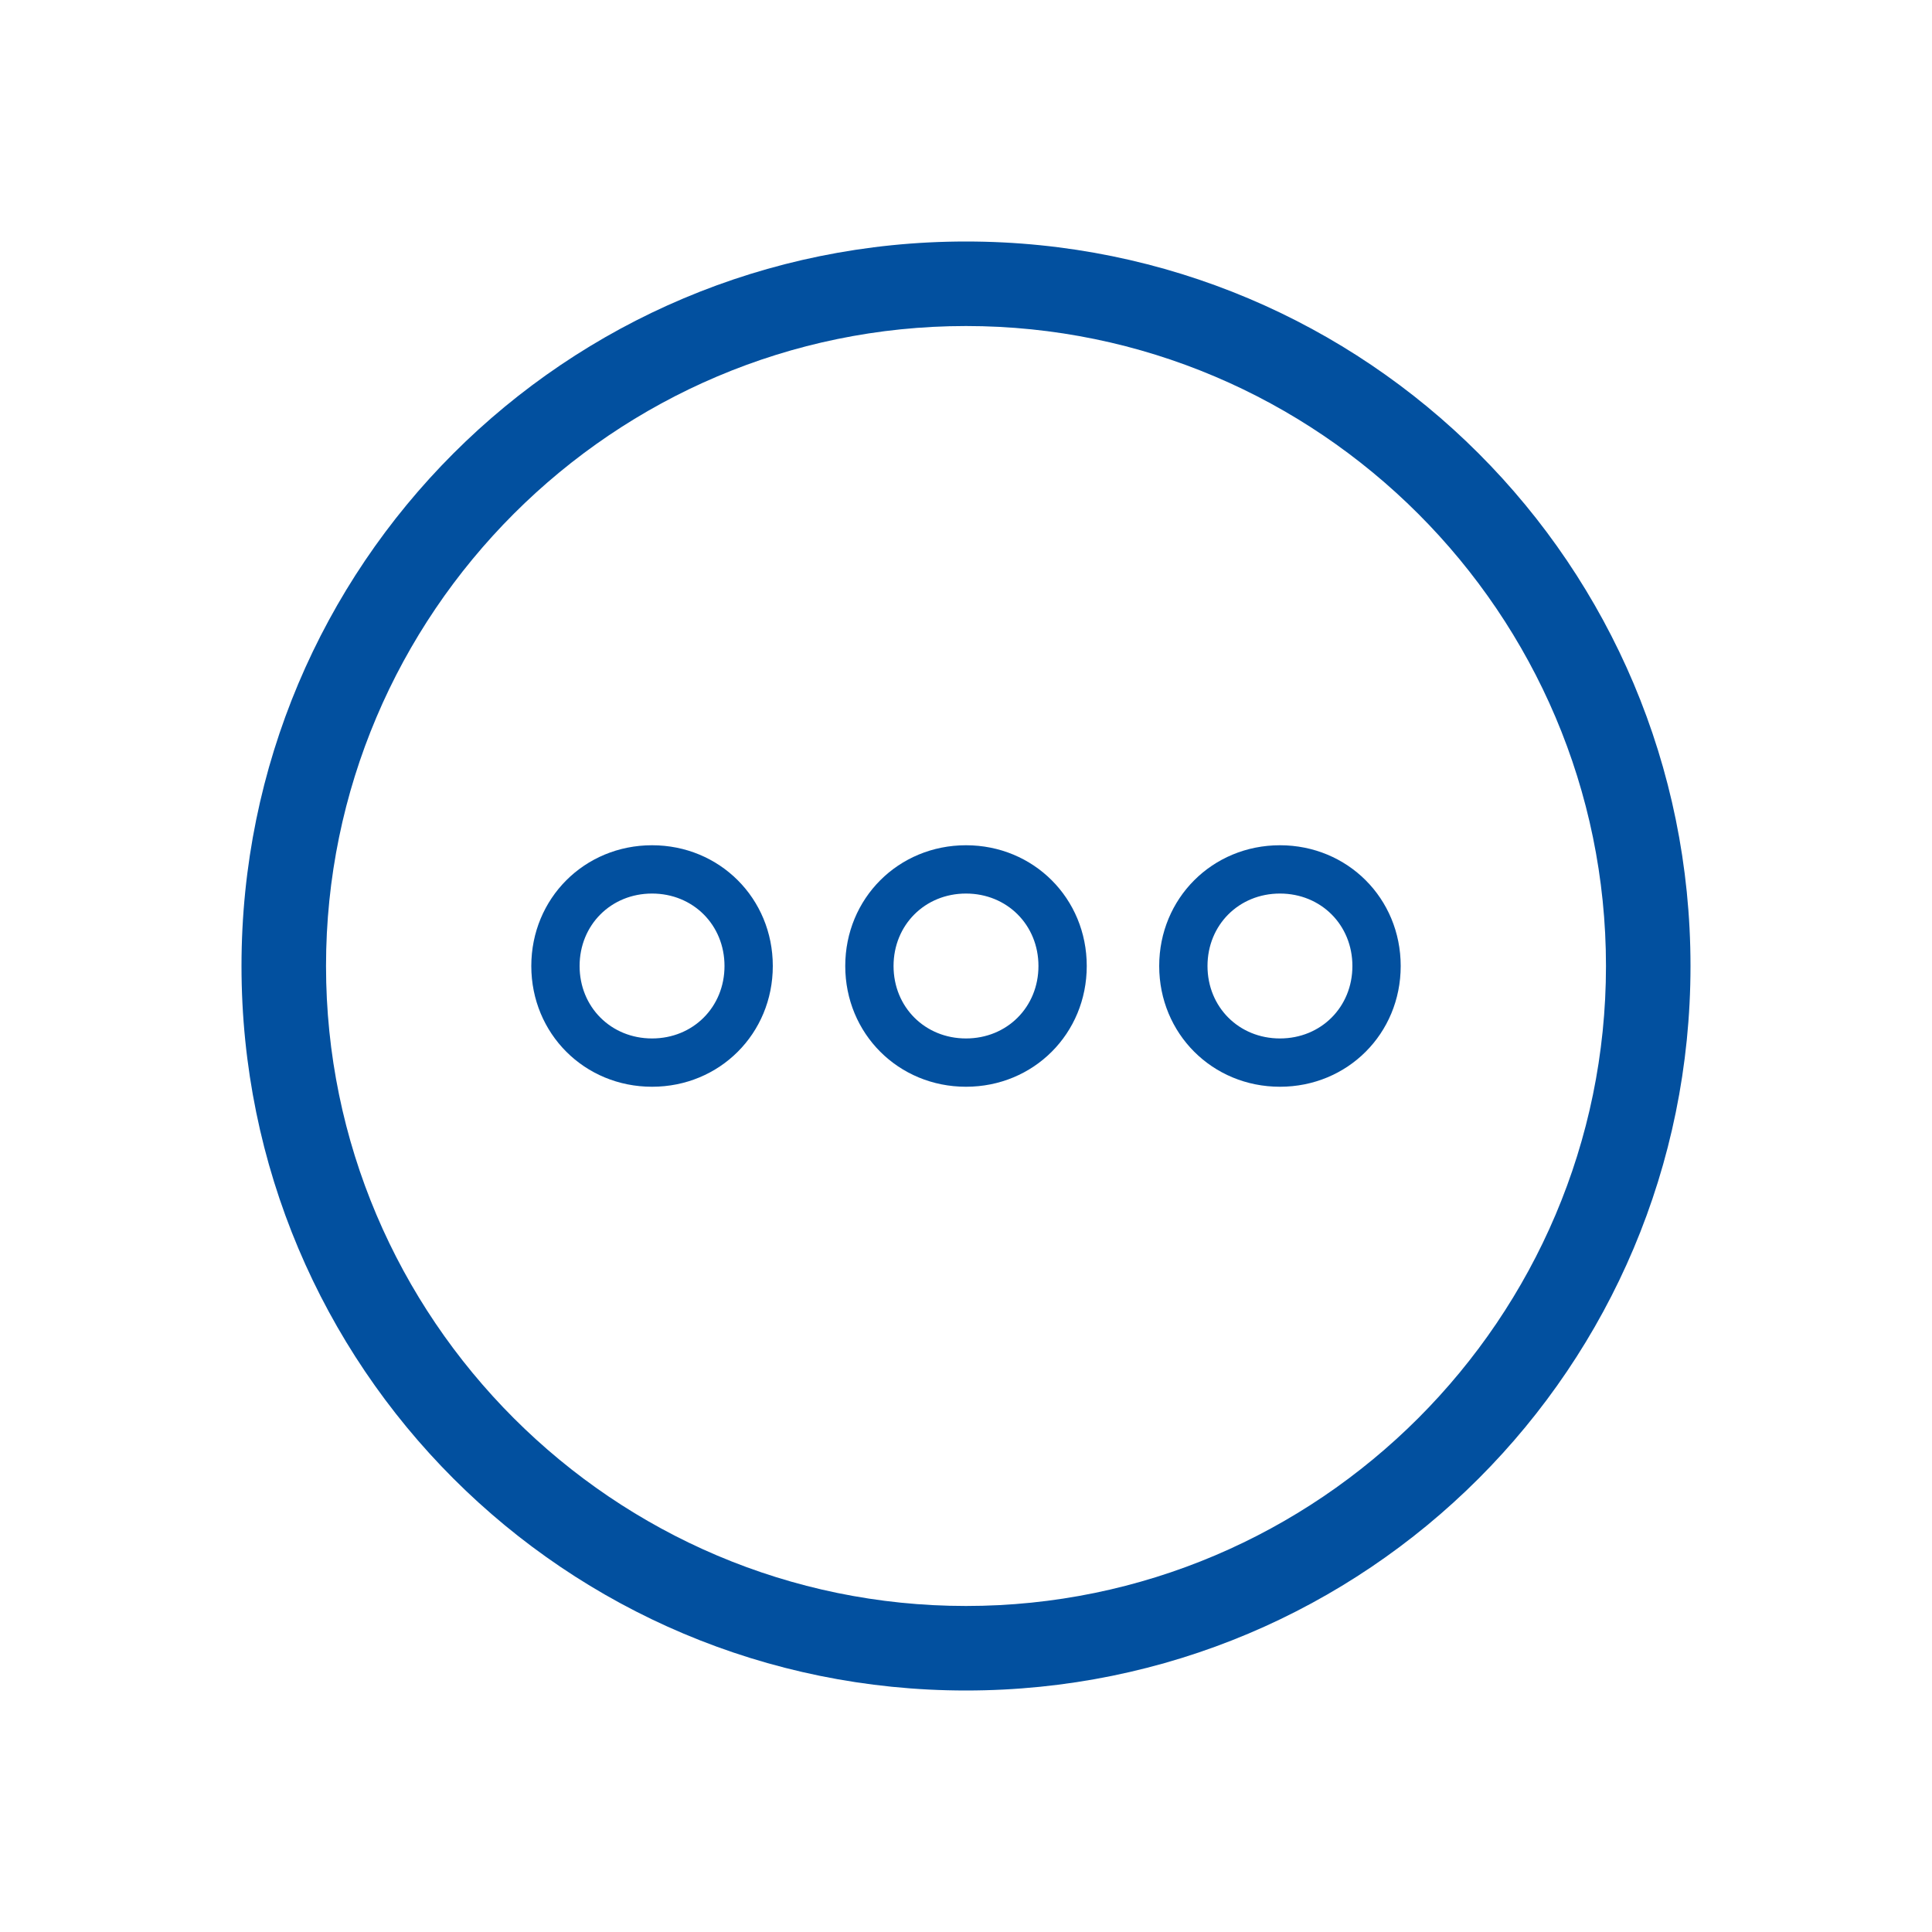 <svg width="80" height="80" viewBox="0 0 80 80" fill="none" xmlns="http://www.w3.org/2000/svg">
<path d="M40 10C23.4 10 10 23.4 10 40C10 56.6 23.4 70 40 70C56.6 70 70 56.6 70 40C70 23.4 56.6 10 40 10ZM40 66.5C25.4 66.5 13.5 54.6 13.5 40C13.5 25.4 25.4 13.5 40 13.5C54.6 13.5 66.5 25.4 66.5 40C66.5 54.6 54.6 66.5 40 66.5ZM40 35C37.2 35 35 37.2 35 40C35 42.8 37.2 45 40 45C42.8 45 45 42.8 45 40C45 37.2 42.8 35 40 35ZM40 43C38.3 43 37 41.7 37 40C37 38.3 38.3 37 40 37C41.7 37 43 38.3 43 40C43 41.7 41.7 43 40 43ZM27 35C24.2 35 22 37.2 22 40C22 42.8 24.2 45 27 45C29.8 45 32 42.8 32 40C32 37.2 29.8 35 27 35ZM27 43C25.3 43 24 41.7 24 40C24 38.3 25.3 37 27 37C28.7 37 30 38.3 30 40C30 41.7 28.7 43 27 43ZM53 35C50.2 35 48 37.2 48 40C48 42.8 50.2 45 53 45C55.8 45 58 42.8 58 40C58 37.2 55.8 35 53 35ZM53 43C51.3 43 50 41.7 50 40C50 38.3 51.3 37 53 37C54.7 37 56 38.3 56 40C56 41.7 54.7 43 53 43Z" fill="#02509F"/>
</svg>
